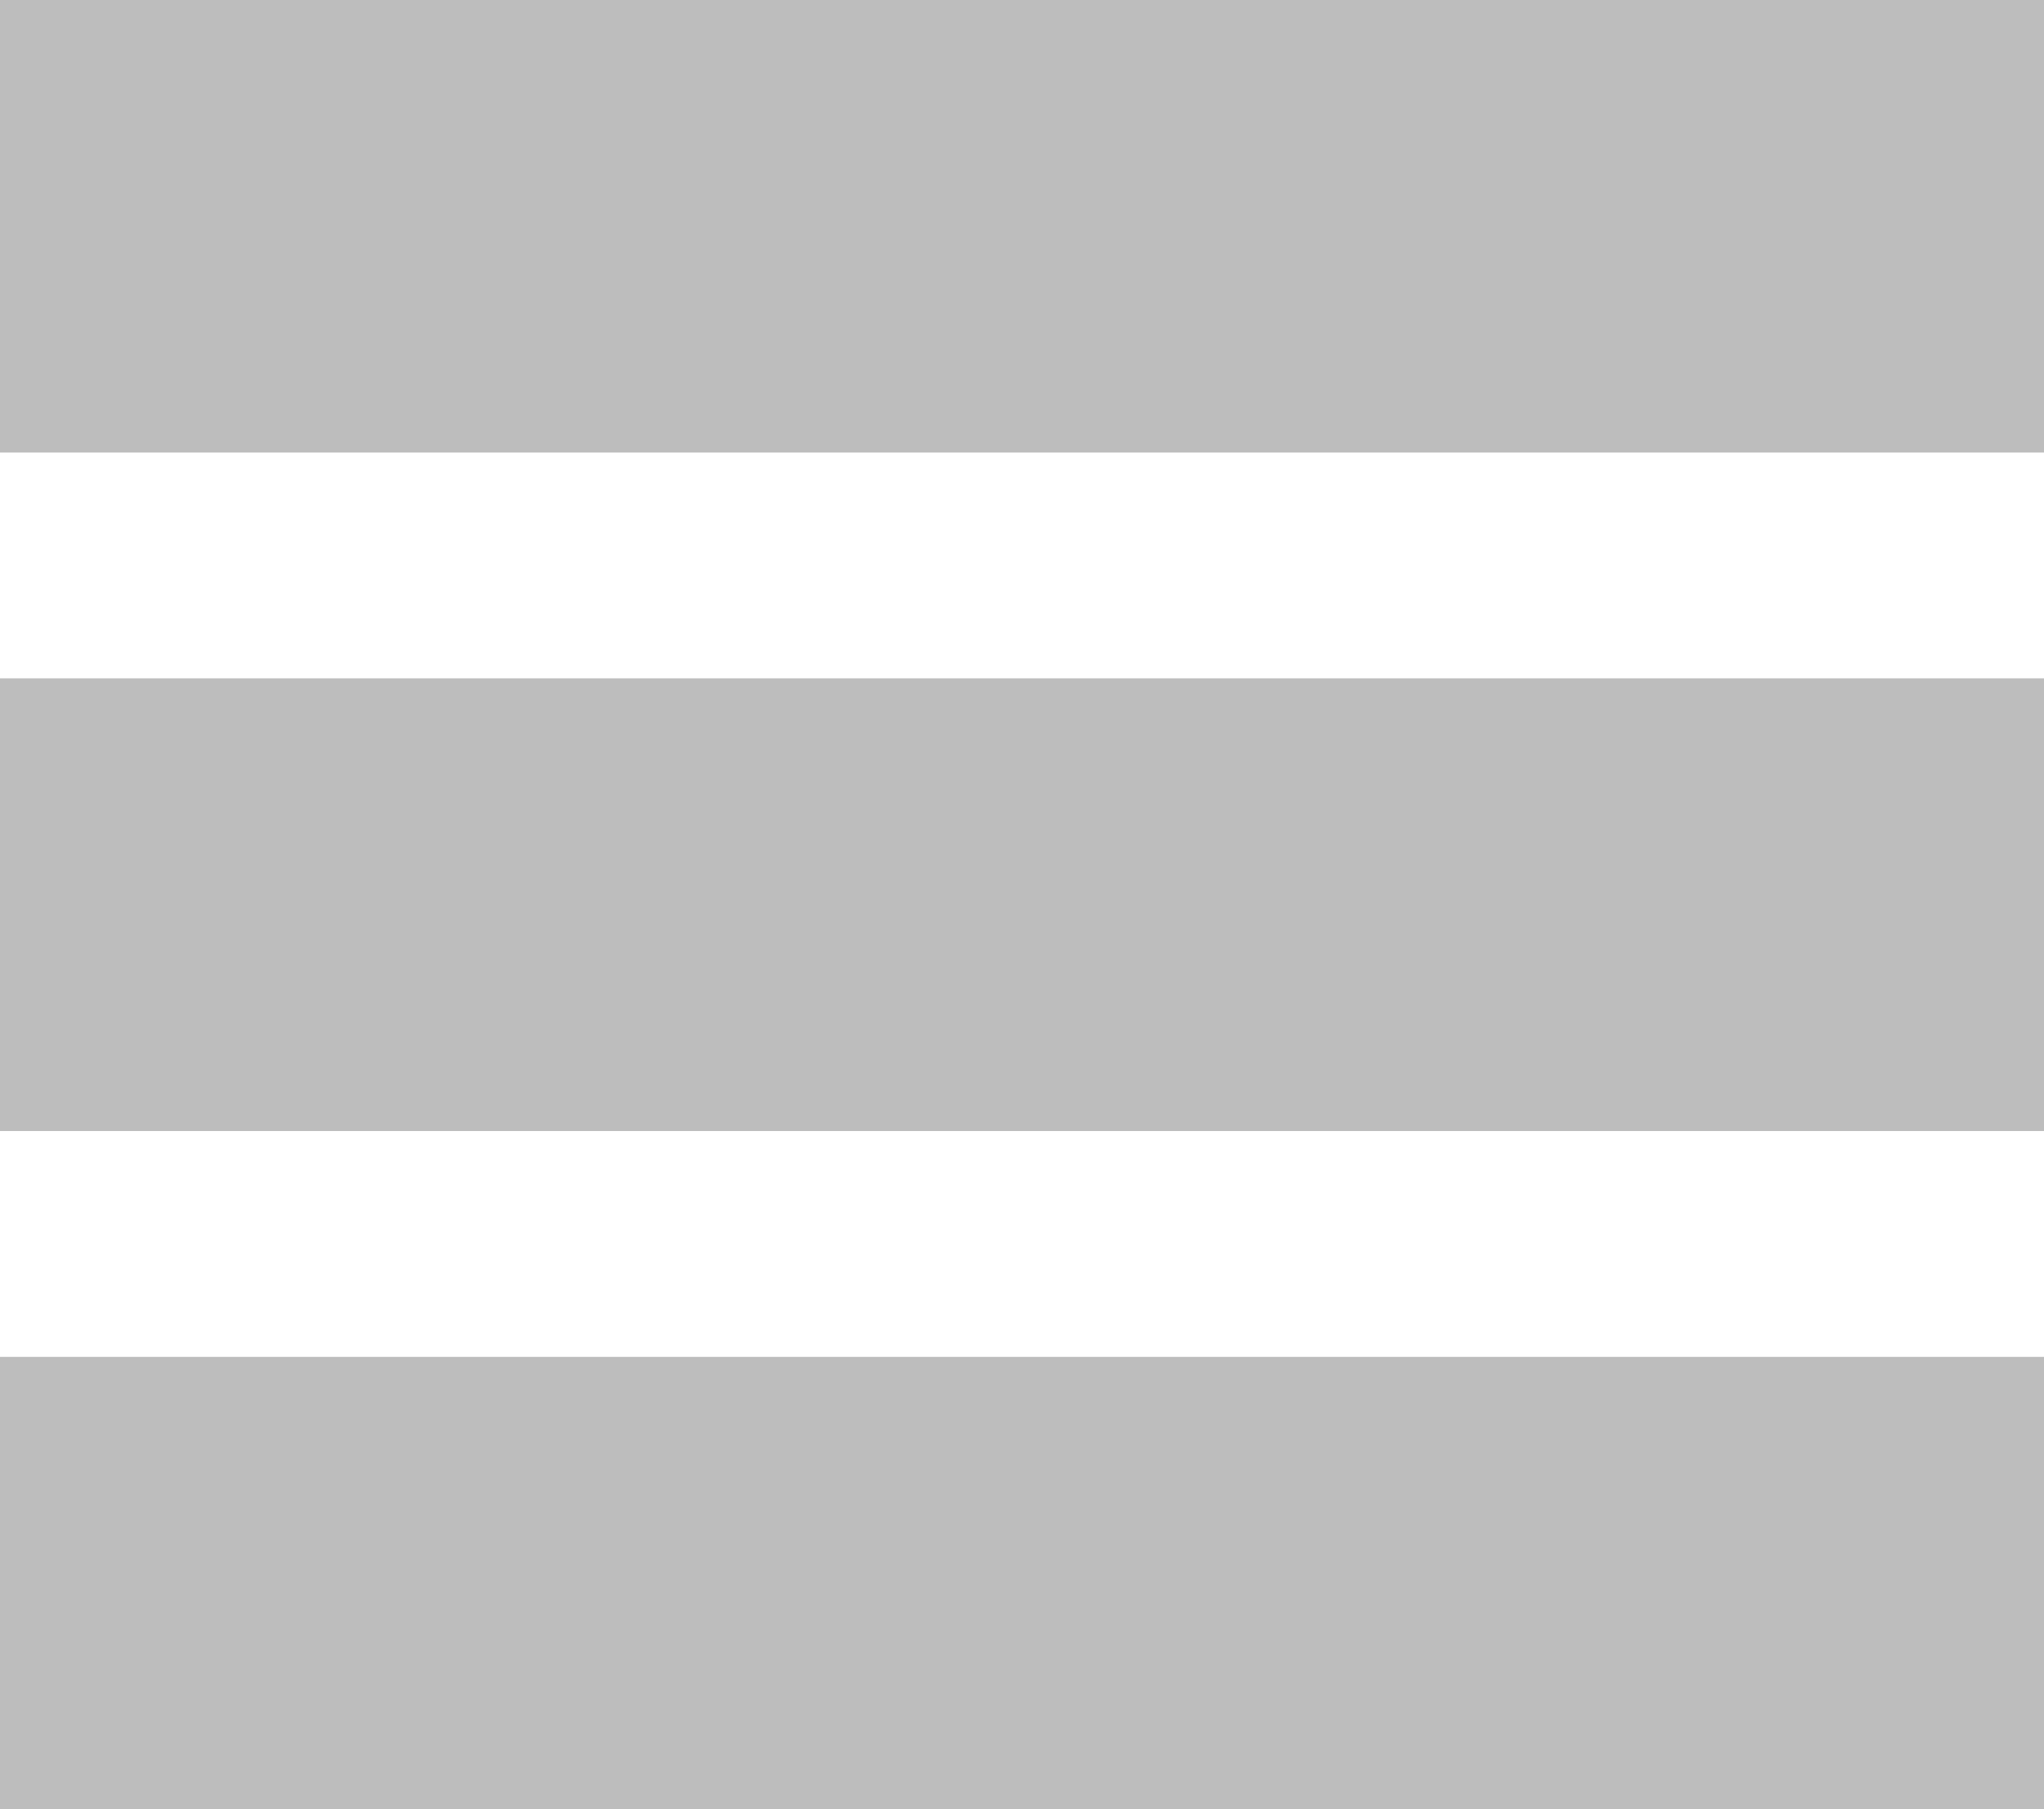 <svg xmlns="http://www.w3.org/2000/svg" viewBox="0 0 10.064 8.906"><defs><style>.a{fill:#bdbdbd;stroke:#bdbdbd;}.b{stroke:none;}.c{fill:none;}</style></defs><g transform="translate(-553.9 -71)"><g class="a" transform="translate(553.9 71)"><rect class="b" width="10.064" height="2.227"/><rect class="c" x="0.5" y="0.5" width="9.064" height="1.227"/></g><g class="a" transform="translate(553.9 74.34)"><rect class="b" width="10.064" height="2.227"/><rect class="c" x="0.5" y="0.5" width="9.064" height="1.227"/></g><g class="a" transform="translate(553.9 77.68)"><rect class="b" width="10.064" height="2.227"/><rect class="c" x="0.5" y="0.5" width="9.064" height="1.227"/></g></g></svg>